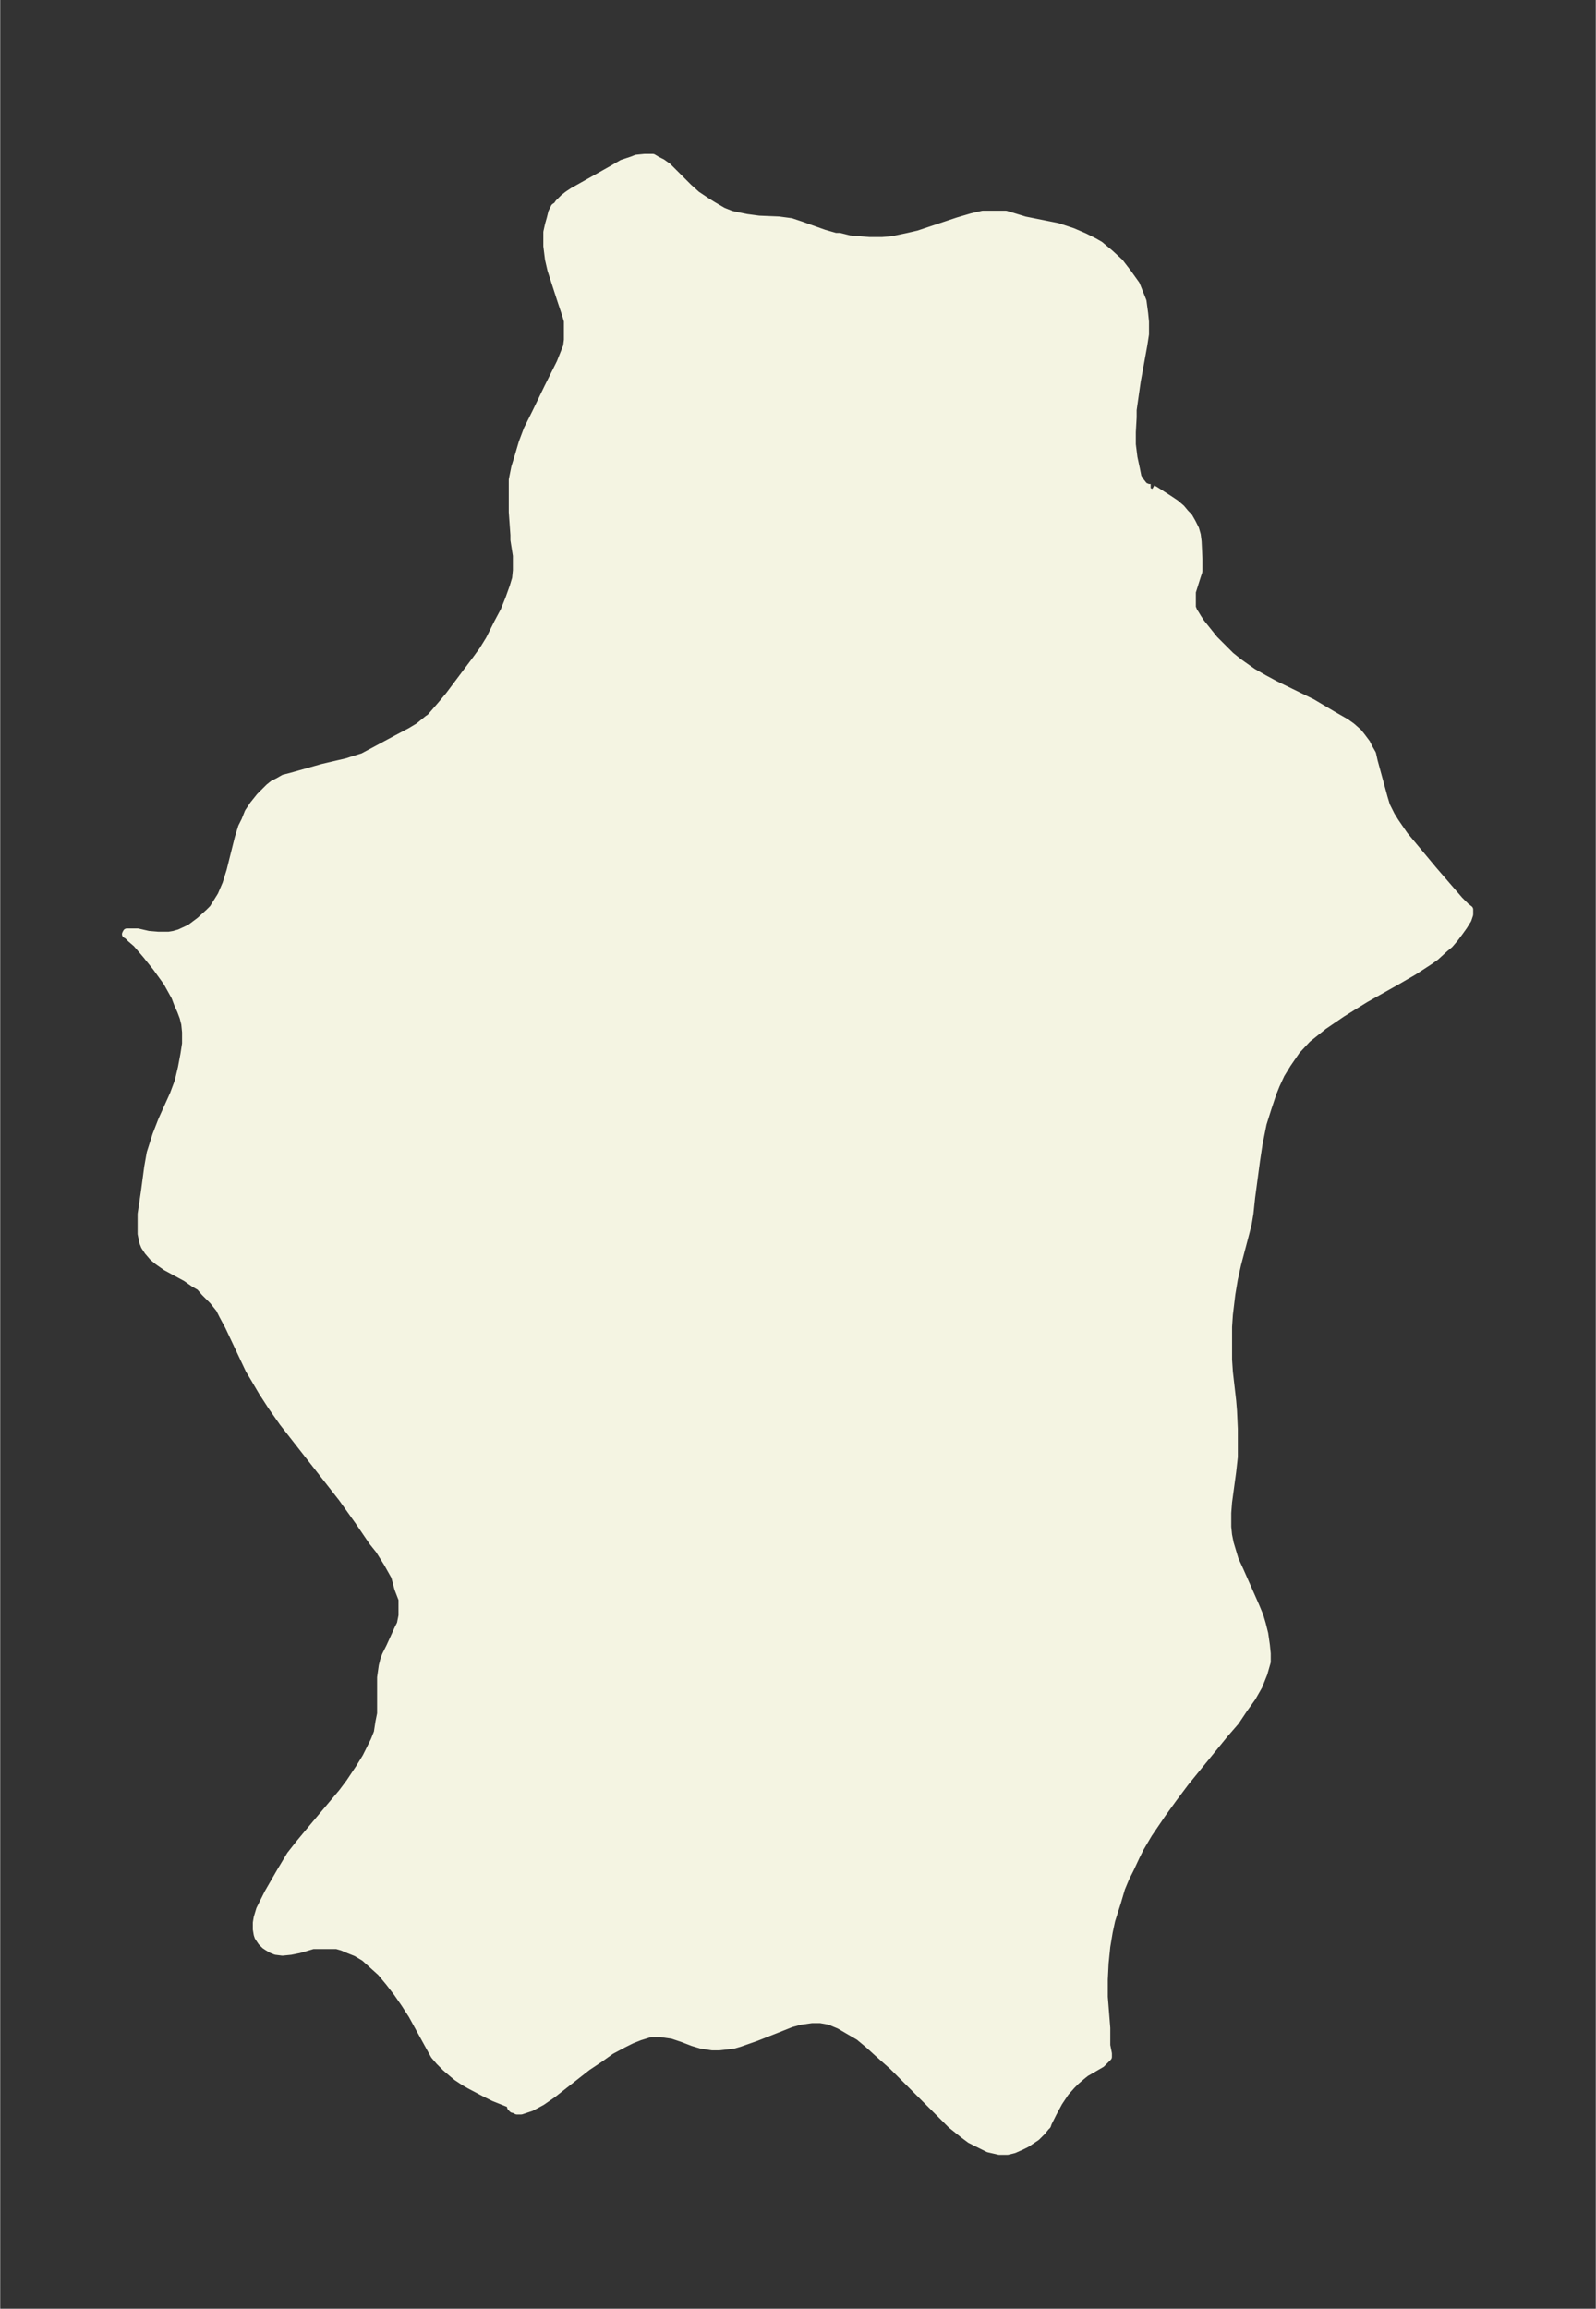 <svg xmlns="http://www.w3.org/2000/svg" xmlns:xlink="http://www.w3.org/1999/xlink" width="258.6" height="374" viewBox="0 0 193.9 280.5"><rect x="0" y="0" width="193.9" height="280.5" fill="#333333" stroke="none"/><defs><style>*{stroke-linejoin:round;stroke-linecap:butt}</style></defs><g id="figure_1"><path id="patch_1" fill="none" d="M0 280.5h194V0H0z"/><g id="axes_1"><g id="PatchCollection_1"><defs><path id="m5110da8fca" stroke="#f4f4e2" d="m140-221.1.5.3 1.4.9.9.6.7.6.5.6.4.4.4.7.4.8.2.7.1.8.1 2.1v1.5l-.2.6-.6 1.9v1.9l.2.5.2.3.3.5.4.6 1.6 2 1.2 1.2.8.8 1 .8 1.7 1.2 1.4.8 1.3.7 4.5 2.2 2.7 1.6 1.4.8.7.5.8.7.4.5.6.8.3.6.4.7.2.9 1.2 4.4.3 1 .6 1.2.5.8 1.1 1.6 3.5 4.2 1.9 2.2 1.3 1.5.8.8.4.3v.6l-.2.6-.5.8-.5.7-.6.8-.6.7-.6.5-1.1 1-.7.5-2 1.3-1.9 1.1-3.9 2.2-1.3.8-1.6 1-2.2 1.5-2 1.6-1.3 1.4-1.1 1.6-.8 1.3-.6 1.3-.4 1-.6 1.8-.6 1.9-.5 2.5-.3 2-.6 4.5-.2 1.9-.2 1.2-.3 1.2-1 3.8-.4 1.8-.3 1.8-.3 2.5-.1 1.5v4l.1 1.5.4 3.5.1 1.2.1 2.2v3.4l-.2 1.8-.5 3.7-.1 1.3v1.7l.1 1 .2 1 .3 1 .3 1 .6 1.3 1.9 4.3.5 1.2.3 1 .3 1.2.2 1.4.1 1v1l-.4 1.4-.6 1.5-.8 1.4-1 1.4-1 1.5-1.3 1.5L144-64l-1.5 2-1.3 1.8-1.7 2.5-1 1.7-.5 1-.7 1.5-.6 1.2-.5 1.2-.5 1.7-.7 2.2-.3 1.4-.3 1.8-.2 2-.1 2v2.1l.3 3.8v2.1l.2 1v.4l-.8.8-1.9 1.1-.5.4-.7.6-.5.5-.8.9-.8 1.2-.7 1.3-.6 1.2-.1.3-.2.2-.4.5-.7.7-.6.4-.6.4-.6.3-.9.4-.8.2h-1l-1.3-.3-1-.5-1.2-.6-.8-.6-1.5-1.2-2-2-3.1-3.1-2-2-1.8-1.6-1.1-1-1.2-1-1.2-.7-1.2-.7-1.2-.5-1.1-.2h-1.1l-1.4.2-1.1.3-1 .4-3.3 1.3-2 .7-.7.2-.8.1-.9.1h-.9l-1.3-.2-1-.3-1.3-.5-1.2-.4-1.4-.2H79l-1.3.4-1 .4-1 .5-1.5.8-1.4 1-1.5 1-4.2 3.3-1.3.9-1.3.7-.6.2-.6.2h-.5l-.4-.2h-.1l-.2-.2-.1-.4-2-.8-1.2-.6-1.7-.9-.7-.4-.9-.6-.6-.5-.7-.6-.8-.8-.6-.7-.5-.9-2.2-4-.9-1.4-.9-1.3-1-1.3-1-1.2-1-.9-1-.9-1-.6-1-.4-.7-.3-.7-.2H38l-1.7.5-1 .2-1 .1-.8-.1-.5-.2-.5-.3-.3-.2-.4-.4-.2-.3-.2-.3-.1-.3-.1-.6v-.8l.1-.6.3-1 .5-1 .5-1 1.5-2.6 1.2-2 1.1-1.4 2-2.4 3.2-3.8.9-1.2 1.2-1.8.8-1.3.6-1.2.4-.8.4-1 .2-1.3.2-1v-4.4l.2-1.4.2-.8.2-.5.5-1 1-2.2.3-.6.1-.5.1-.5v-2l-.5-1.3L48-89l-.9-1.6-1-1.6-.8-1-1.7-2.5-2-2.8-7.2-9.2-1.4-2-1.1-1.7-1-1.7-.6-1-2.5-5.3-.7-1.3-.4-.8-.8-1-1-1-.6-.7-.7-.4-1-.7-2.4-1.3-1-.7-.6-.5-.6-.7-.4-.6-.2-.5-.1-.5-.1-.5v-2.4l.4-2.7.4-3 .3-1.7.7-2.2.7-1.8 1.4-3.1.6-1.6.4-1.7.3-1.6.2-1.3v-1.4l-.1-1-.2-.8-.3-.8-.4-.9-.3-.8-1-1.8L19-163l-1.2-1.5-1.2-1.4-.7-.6-.4-.4-.2-.1.1-.2h1.3l1.3.3 1.2.1h1.3l.6-.1.7-.2 1.3-.6 1.2-.9 1.1-1 .5-.5.5-.8.5-.8.6-1.4.5-1.6 1-4 .4-1.3.4-.8.4-1 .6-.9.8-1 .6-.6.5-.5.5-.4.6-.3.7-.4.8-.2 3.9-1.1 3-.7.6-.2 1.3-.4 1.5-.8 2.6-1.4 1.7-.9 1-.6 1.1-.9.3-.2 1.3-1.5 1-1.2 3.3-4.4.8-1.1.8-1.3 1-2 .8-1.5.6-1.5.5-1.4.3-1 .1-1v-1.8l-.3-1.9v-.6l-.2-2.8v-3.9l.3-1.5.4-1.3.5-1.7.6-1.6 1-2 1.5-3.1 1.5-3 .6-1.5.2-.5.1-.8v-2.3l-.2-.7-.6-1.8-1.2-3.7-.3-1.3-.2-1.6v-1.7l.2-.9.2-.7.2-.8.3-.6.3-.2.2-.3.6-.6.5-.4.6-.4 4.8-2.7 1.2-.7 1.2-.4.5-.2 1-.1h1l.5.3.6.3.7.5.7.7 1.8 1.8 1 .9 1.2.8.8.5 1.2.7 1 .4.9.2 1 .2 1.5.2 2.4.1 1.5.2 1.2.4 2.8 1 1.4.4h.5l1.2.3 1.2.1 1.2.1h1.6l1.2-.1 1.9-.4 1.3-.3 1.8-.6 3-1 1.7-.5 1.3-.3h2.8l2.3.7 4 .8 1.8.6 1.4.6 1.2.6.7.4 1.2 1 1.2 1.1 1 1.3 1 1.4.4 1 .4 1 .2 1.5.1 1v1.5l-.2 1.3-.8 4.4-.3 2.1-.2 1.4v.9l-.1 1.8v1.5l.2 1.6.3 1.4.2 1 .4.6.4.5.5.2h.3"/></defs><g clip-path="url(#pa742da09d8)"><use xlink:href="#m5110da8fca" y="280.5" fill="#f4f4e2" stroke="#f4f4e2"/></g></g></g></g><defs><clipPath id="pa742da09d8"><path d="M7.2 7.2h179.5v266.1H7.2z"/></clipPath></defs></svg>